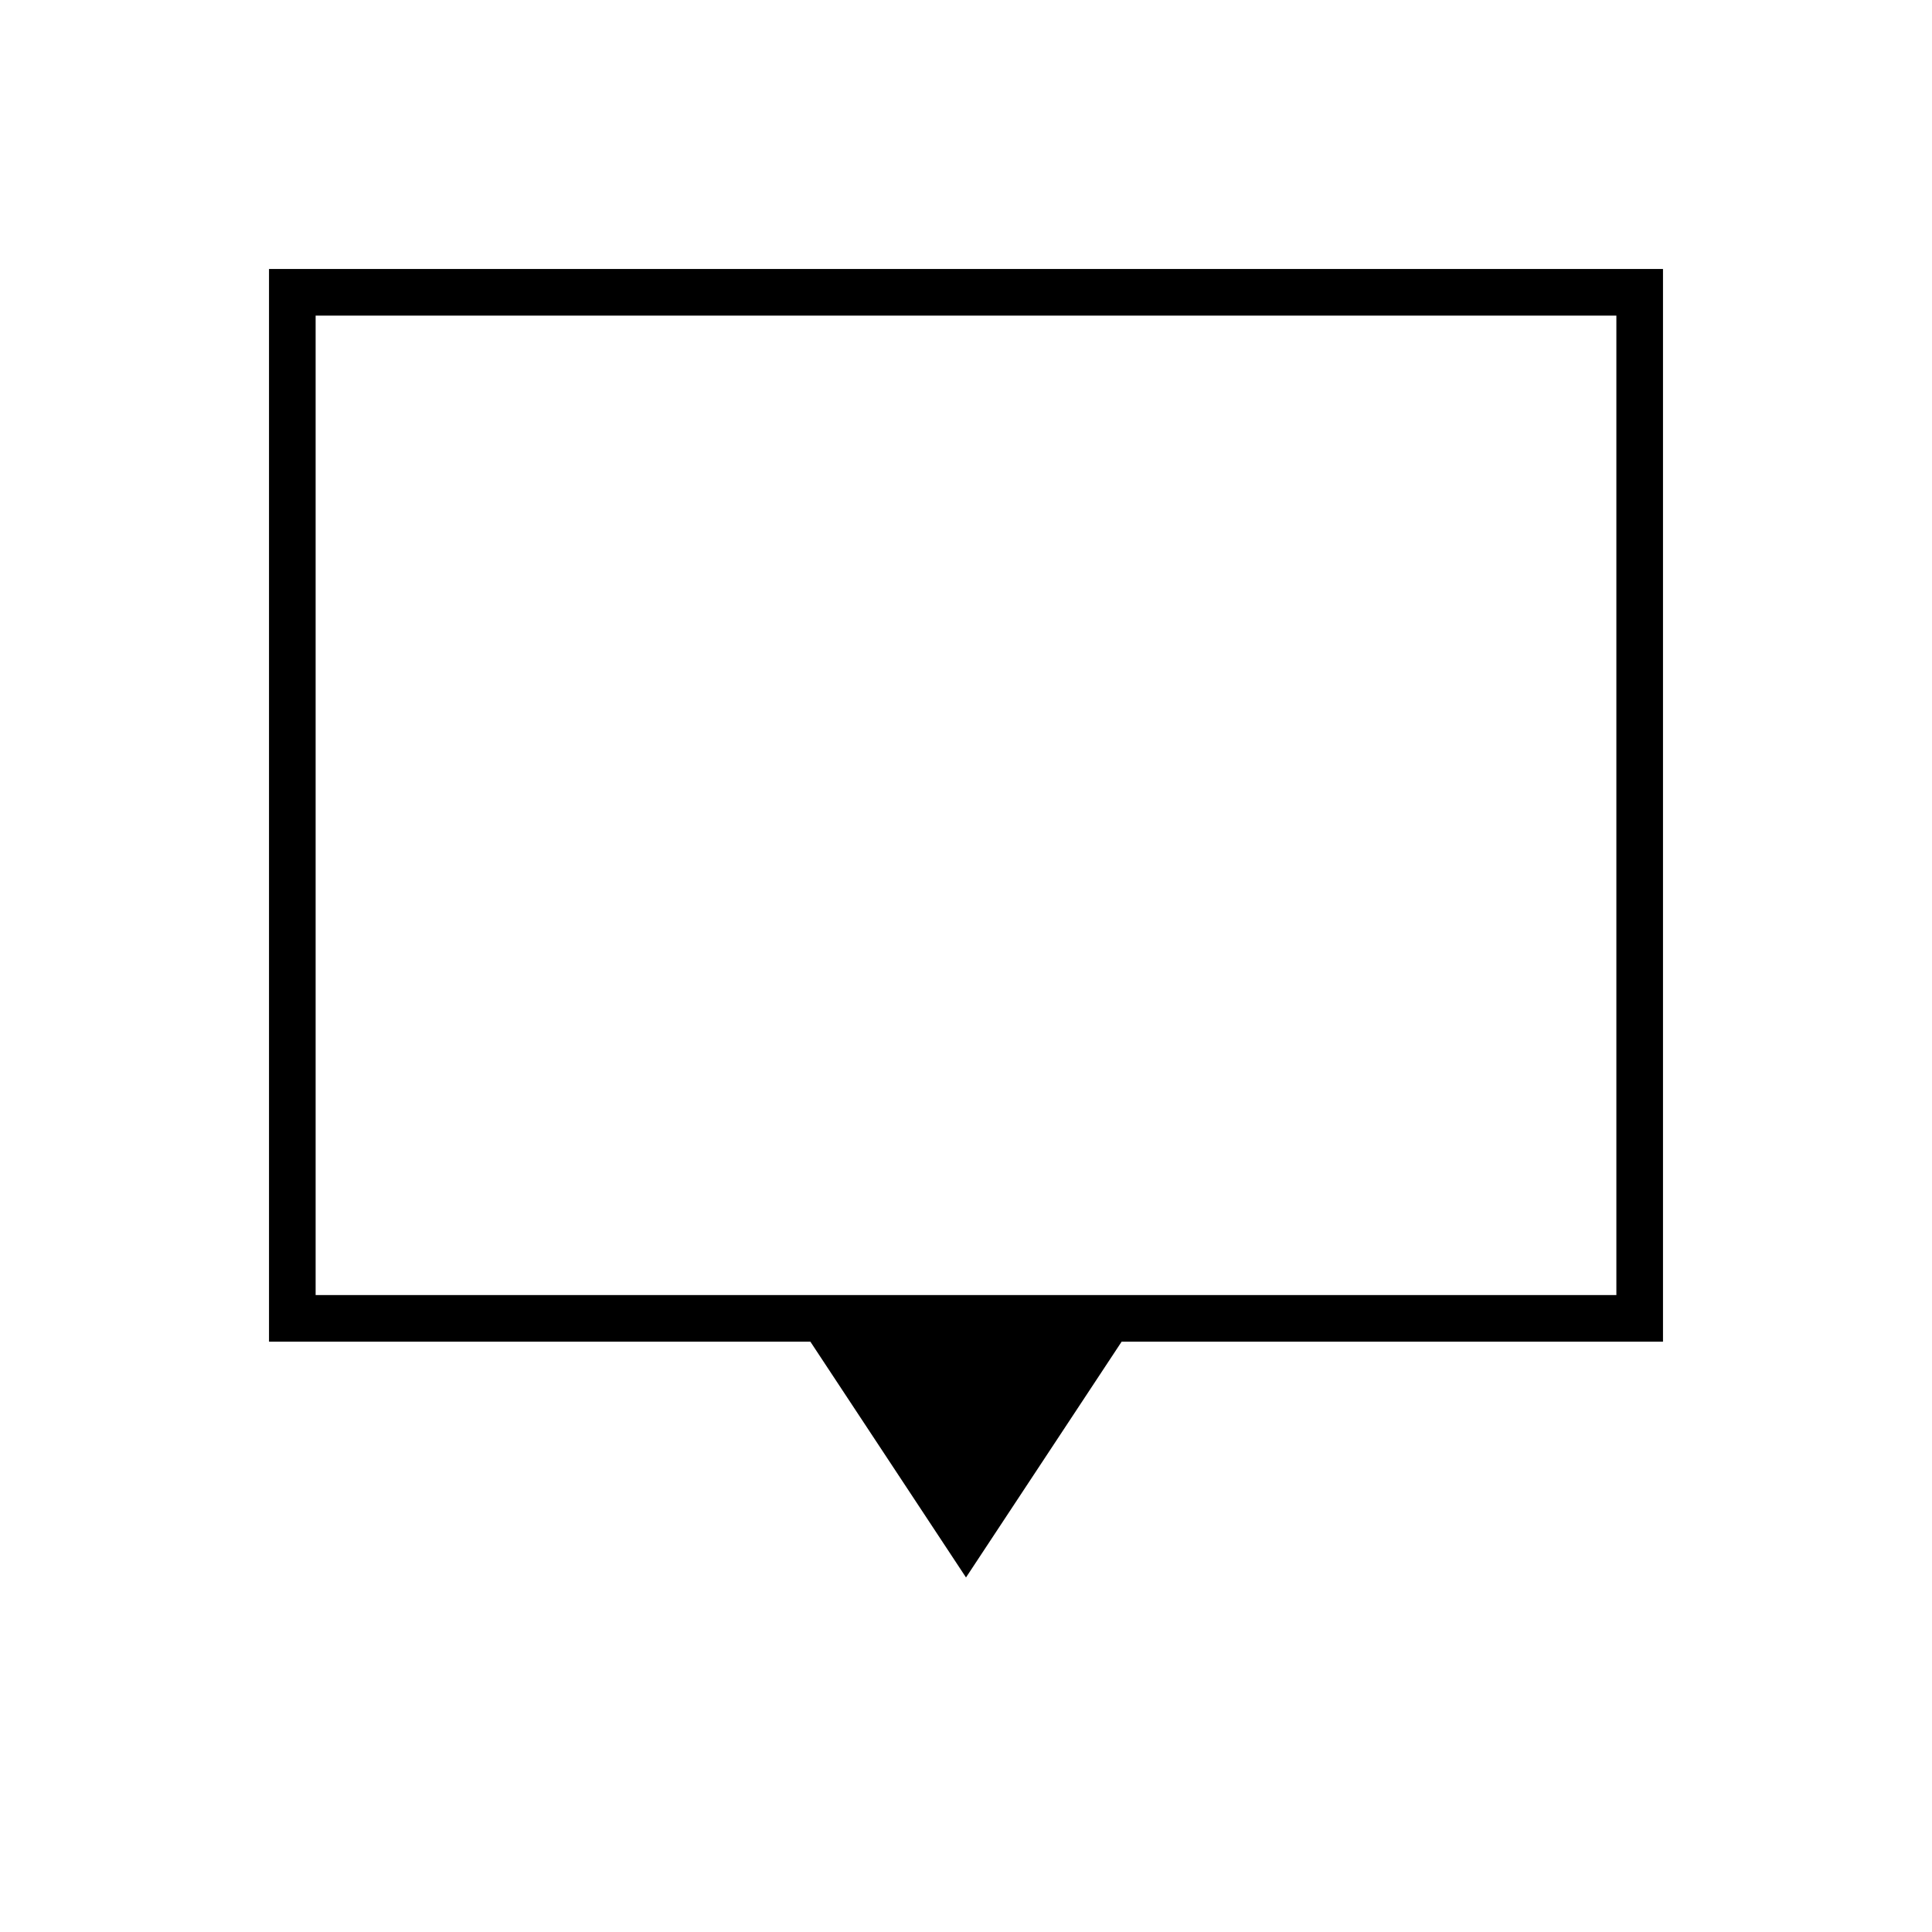 <svg xmlns="http://www.w3.org/2000/svg" height="40" viewBox="0 -960 960 960" width="40"><path d="m480-176.167-77.333-117.166h-269v-533h692.666v533h-269L480-176.167ZM156.833-316.5h646.334v-486.667H156.833V-316.5Zm0 0v-486.667V-316.5Z"/></svg>